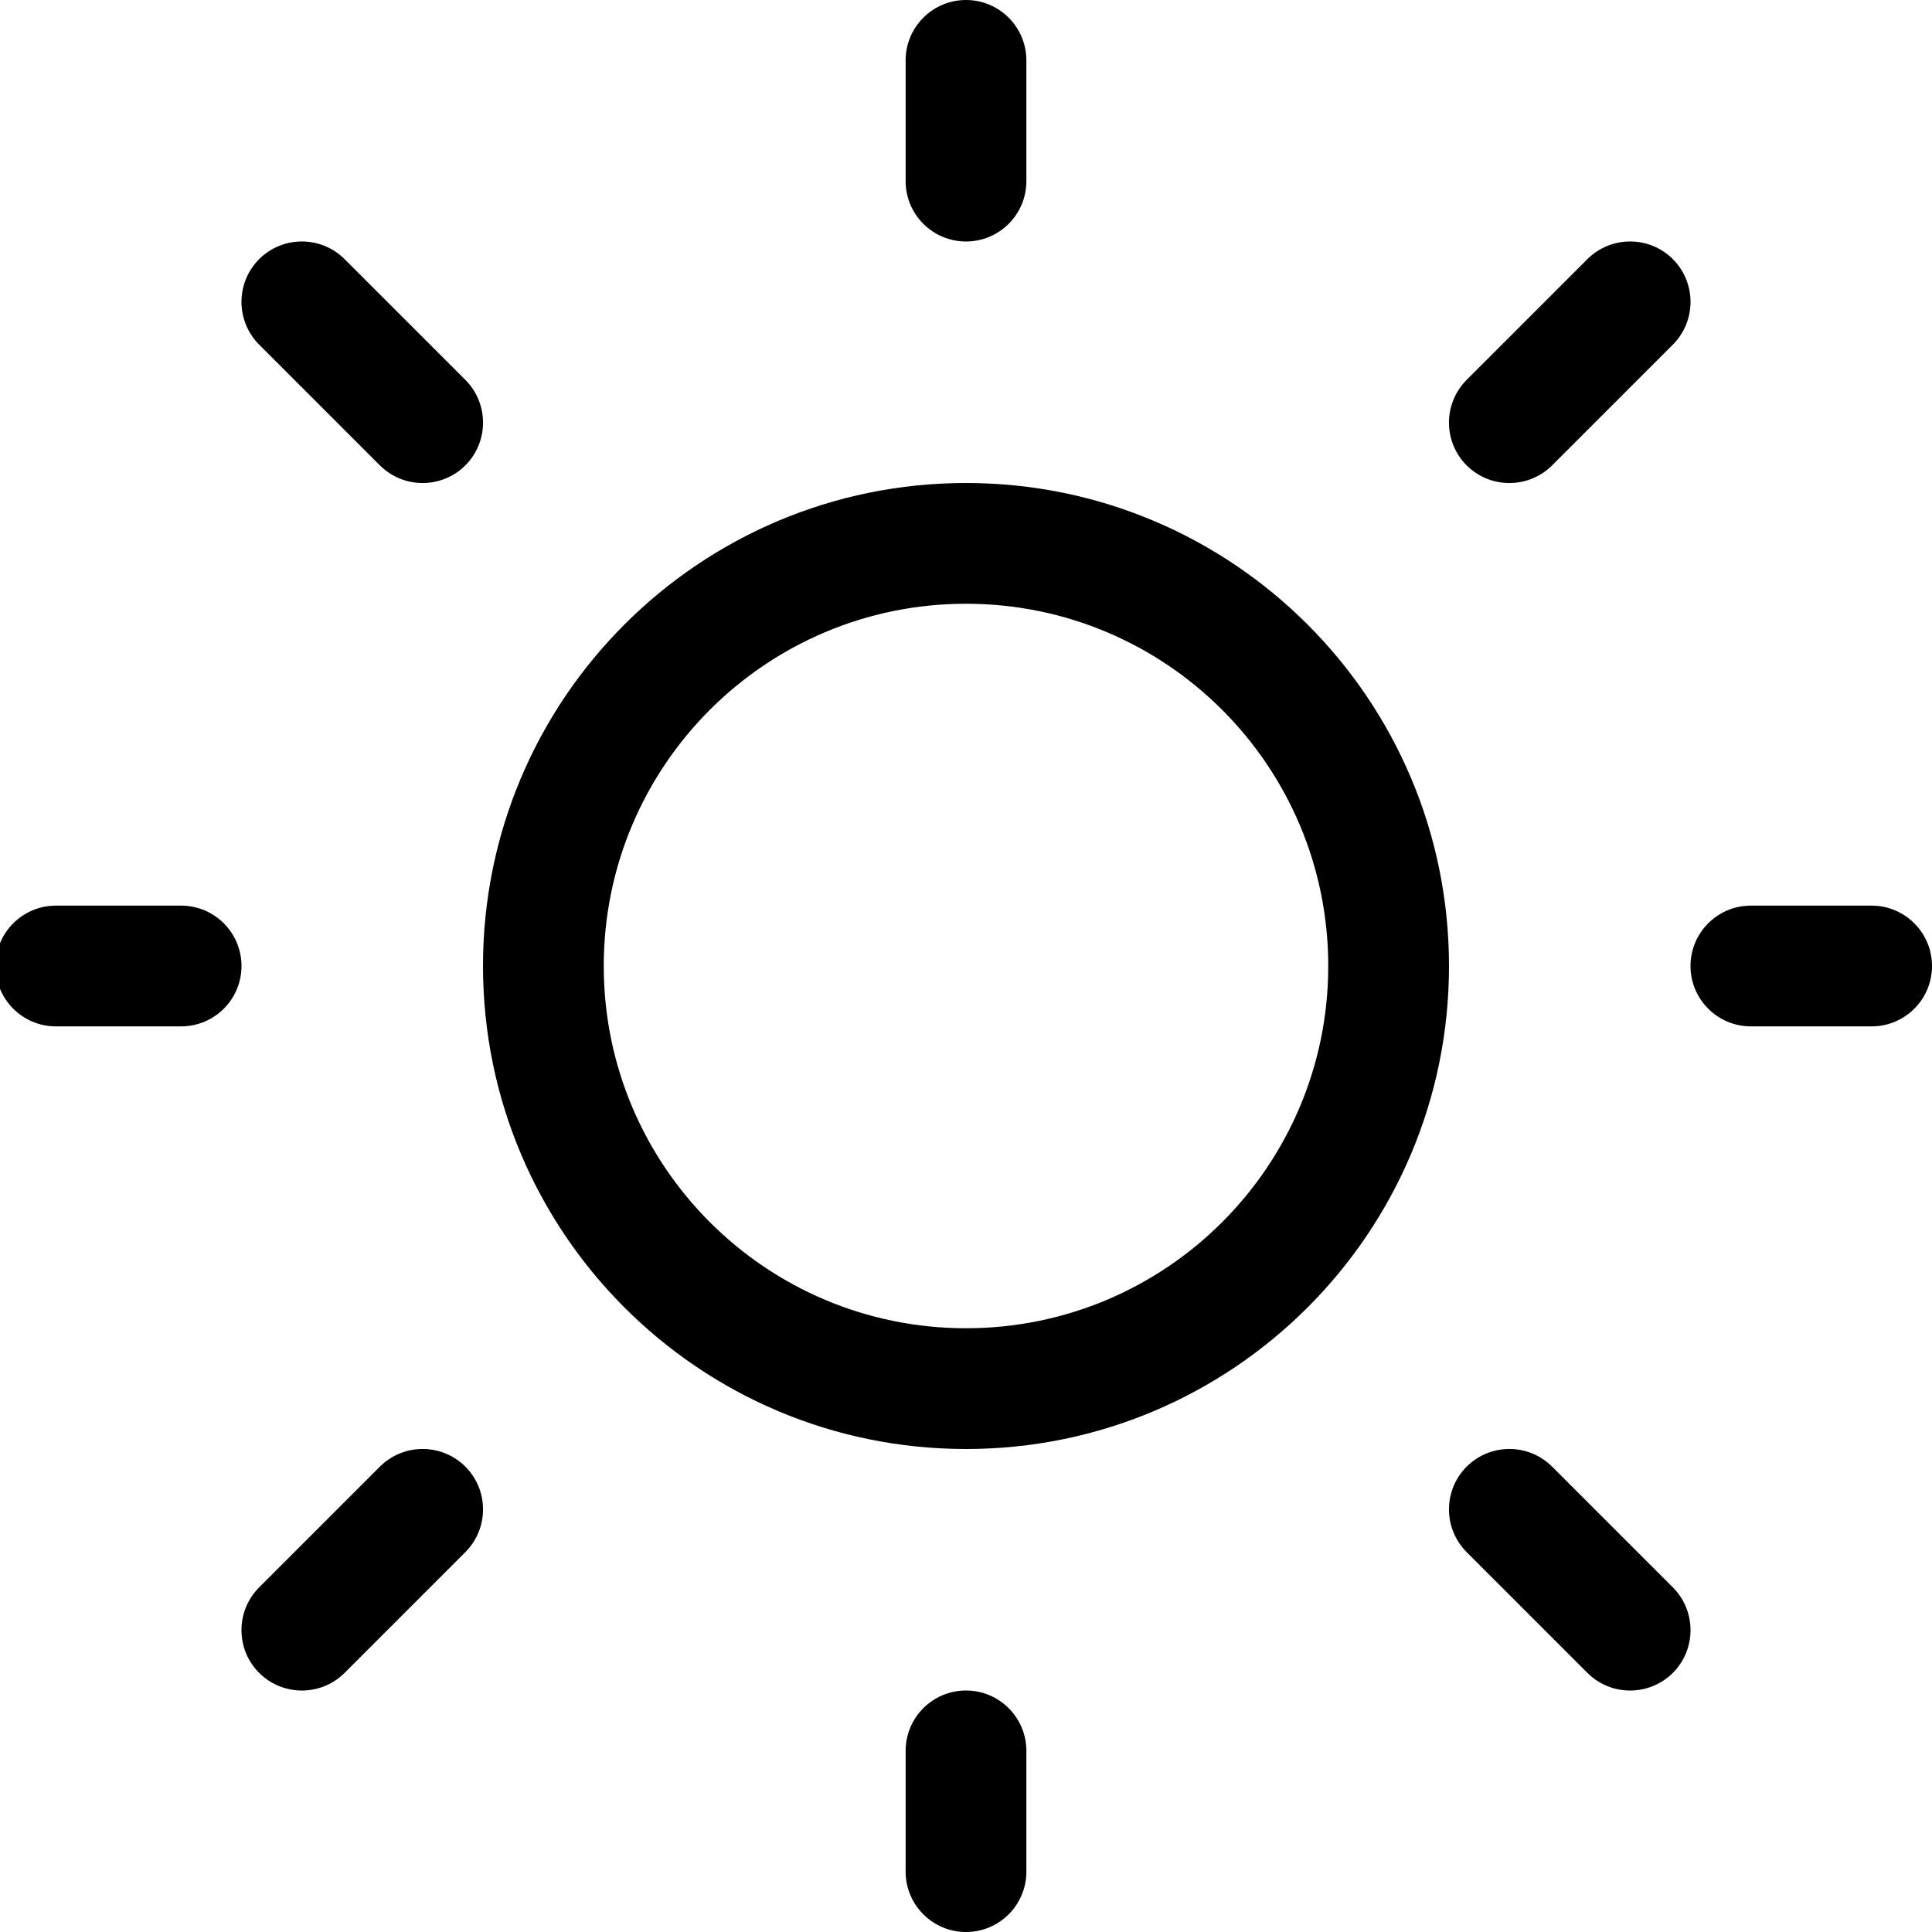 <svg width="16" height="16" viewBox="0 0 16 16" xmlns="http://www.w3.org/2000/svg">
	<path d="M8 0C8.276 0 8.5 0.224 8.5 0.5V1.5C8.5 1.776 8.276 2 8 2C7.724 2 7.5 1.776 7.5 1.5V0.5C7.5 0.224 7.724 0 8 0ZM8 12C10.209 12 12 10.209 12 8C12 5.791 10.209 4 8 4C5.791 4 4 5.791 4 8C4 10.209 5.791 12 8 12ZM8 11C6.343 11 5 9.657 5 8C5 6.343 6.343 5 8 5C9.657 5 11 6.343 11 8C11 9.657 9.657 11 8 11ZM15.5 8.5C15.776 8.5 16 8.276 16 8C16 7.724 15.776 7.5 15.5 7.5H14.5C14.224 7.5 14 7.724 14 8C14 8.276 14.224 8.5 14.5 8.5H15.5ZM8 14C8.276 14 8.5 14.224 8.5 14.5V15.5C8.5 15.776 8.276 16 8 16C7.724 16 7.5 15.776 7.5 15.5V14.5C7.5 14.224 7.724 14 8 14ZM1.5 8.5C1.776 8.5 2 8.276 2 8C2 7.724 1.776 7.5 1.5 7.5H0.463C0.187 7.5 -0.037 7.724 -0.037 8C-0.037 8.276 0.187 8.5 0.463 8.5H1.5ZM2.146 2.146C2.342 1.951 2.658 1.951 2.854 2.146L3.854 3.146C4.049 3.342 4.049 3.658 3.854 3.854C3.658 4.049 3.342 4.049 3.146 3.854L2.146 2.854C1.951 2.658 1.951 2.342 2.146 2.146ZM2.854 13.854C2.658 14.049 2.342 14.049 2.146 13.854C1.951 13.658 1.951 13.342 2.146 13.146L3.146 12.146C3.342 11.951 3.658 11.951 3.854 12.146C4.049 12.342 4.049 12.658 3.854 12.854L2.854 13.854ZM13.854 2.146C13.658 1.951 13.342 1.951 13.146 2.146L12.146 3.146C11.951 3.342 11.951 3.658 12.146 3.854C12.342 4.049 12.658 4.049 12.854 3.854L13.854 2.854C14.049 2.658 14.049 2.342 13.854 2.146ZM13.146 13.854C13.342 14.049 13.658 14.049 13.854 13.854C14.049 13.658 14.049 13.342 13.854 13.146L12.854 12.146C12.658 11.951 12.342 11.951 12.146 12.146C11.951 12.342 11.951 12.658 12.146 12.854L13.146 13.854Z" />
</svg>

